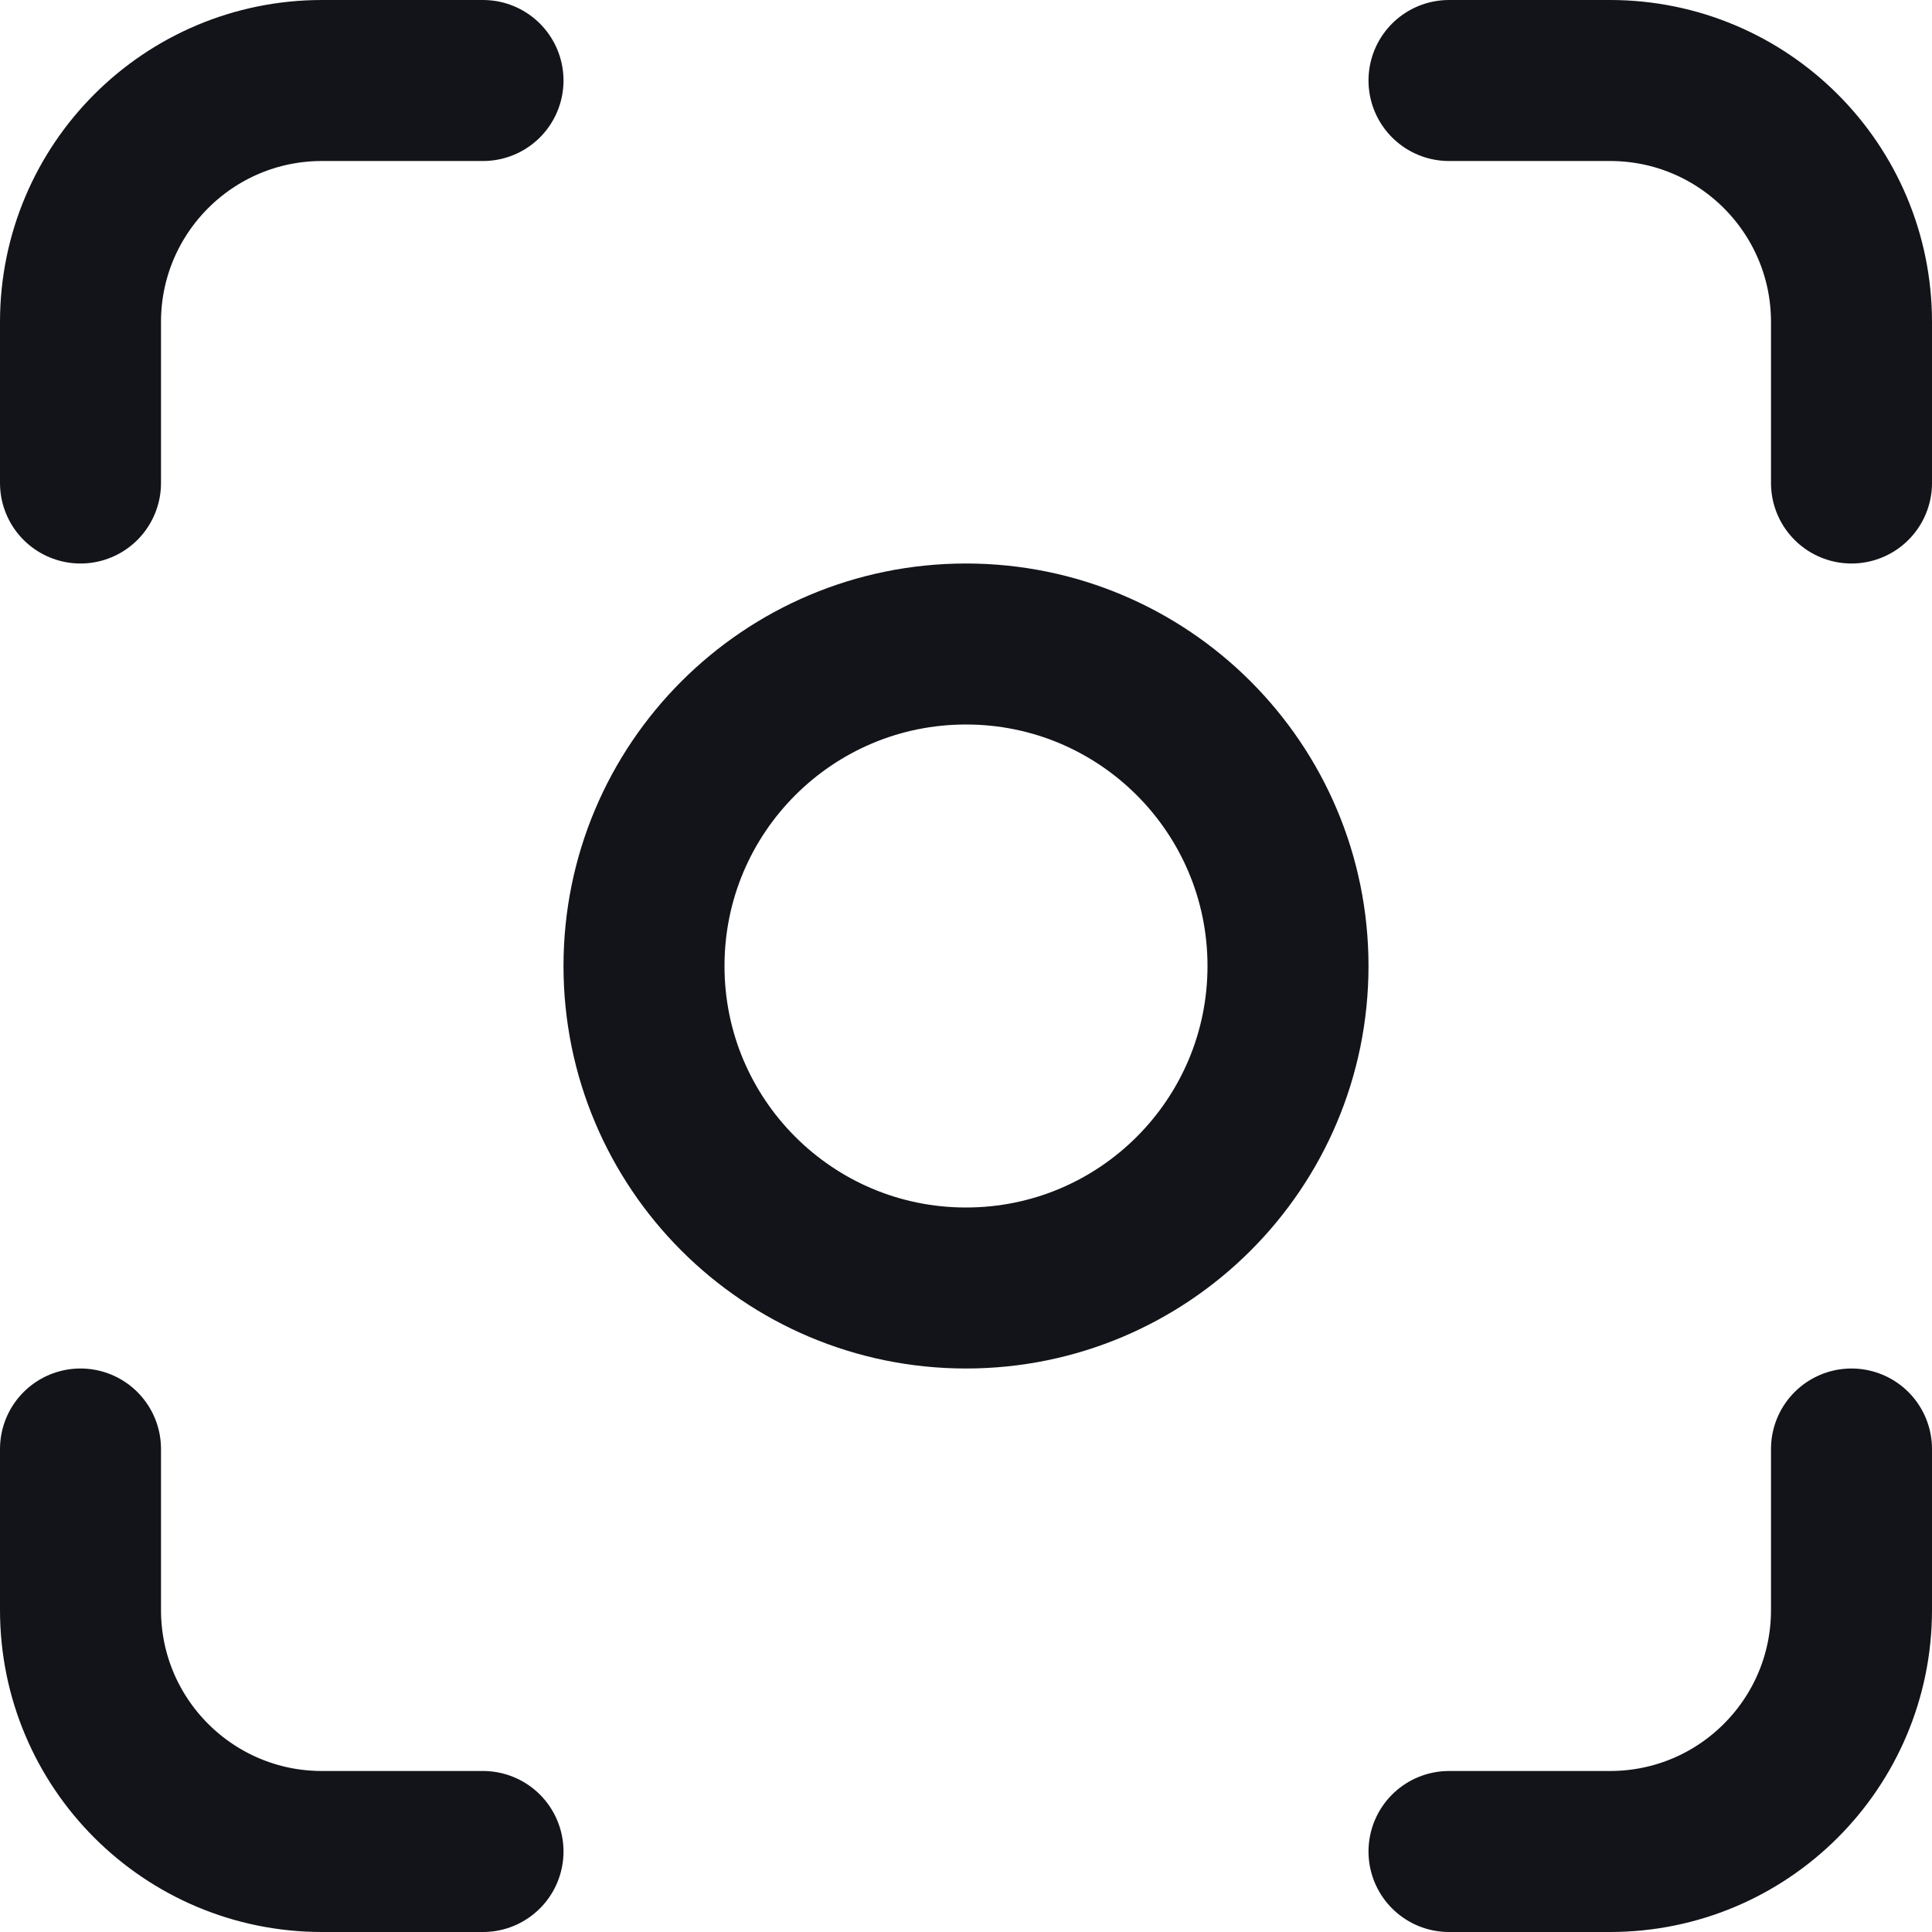 <svg width="18" height="18" viewBox="0 0 18 18" fill="none" xmlns="http://www.w3.org/2000/svg">
<path d="M4.5 0.75H3C1.757 0.75 0.75 1.757 0.75 3V4.5M13.5 0.75H15C16.243 0.75 17.25 1.757 17.25 3V4.5M17.25 13.5V15C17.25 16.243 16.243 17.25 15 17.25H13.5M4.5 17.25H3C1.757 17.25 0.75 16.243 0.75 15V13.5M12 9C12 10.657 10.657 12 9 12C7.343 12 6 10.657 6 9C6 7.343 7.343 6 9 6C10.657 6 12 7.343 12 9Z" stroke="#121419" stroke-width="1.5" stroke-linecap="round" stroke-linejoin="round"/>
</svg>
